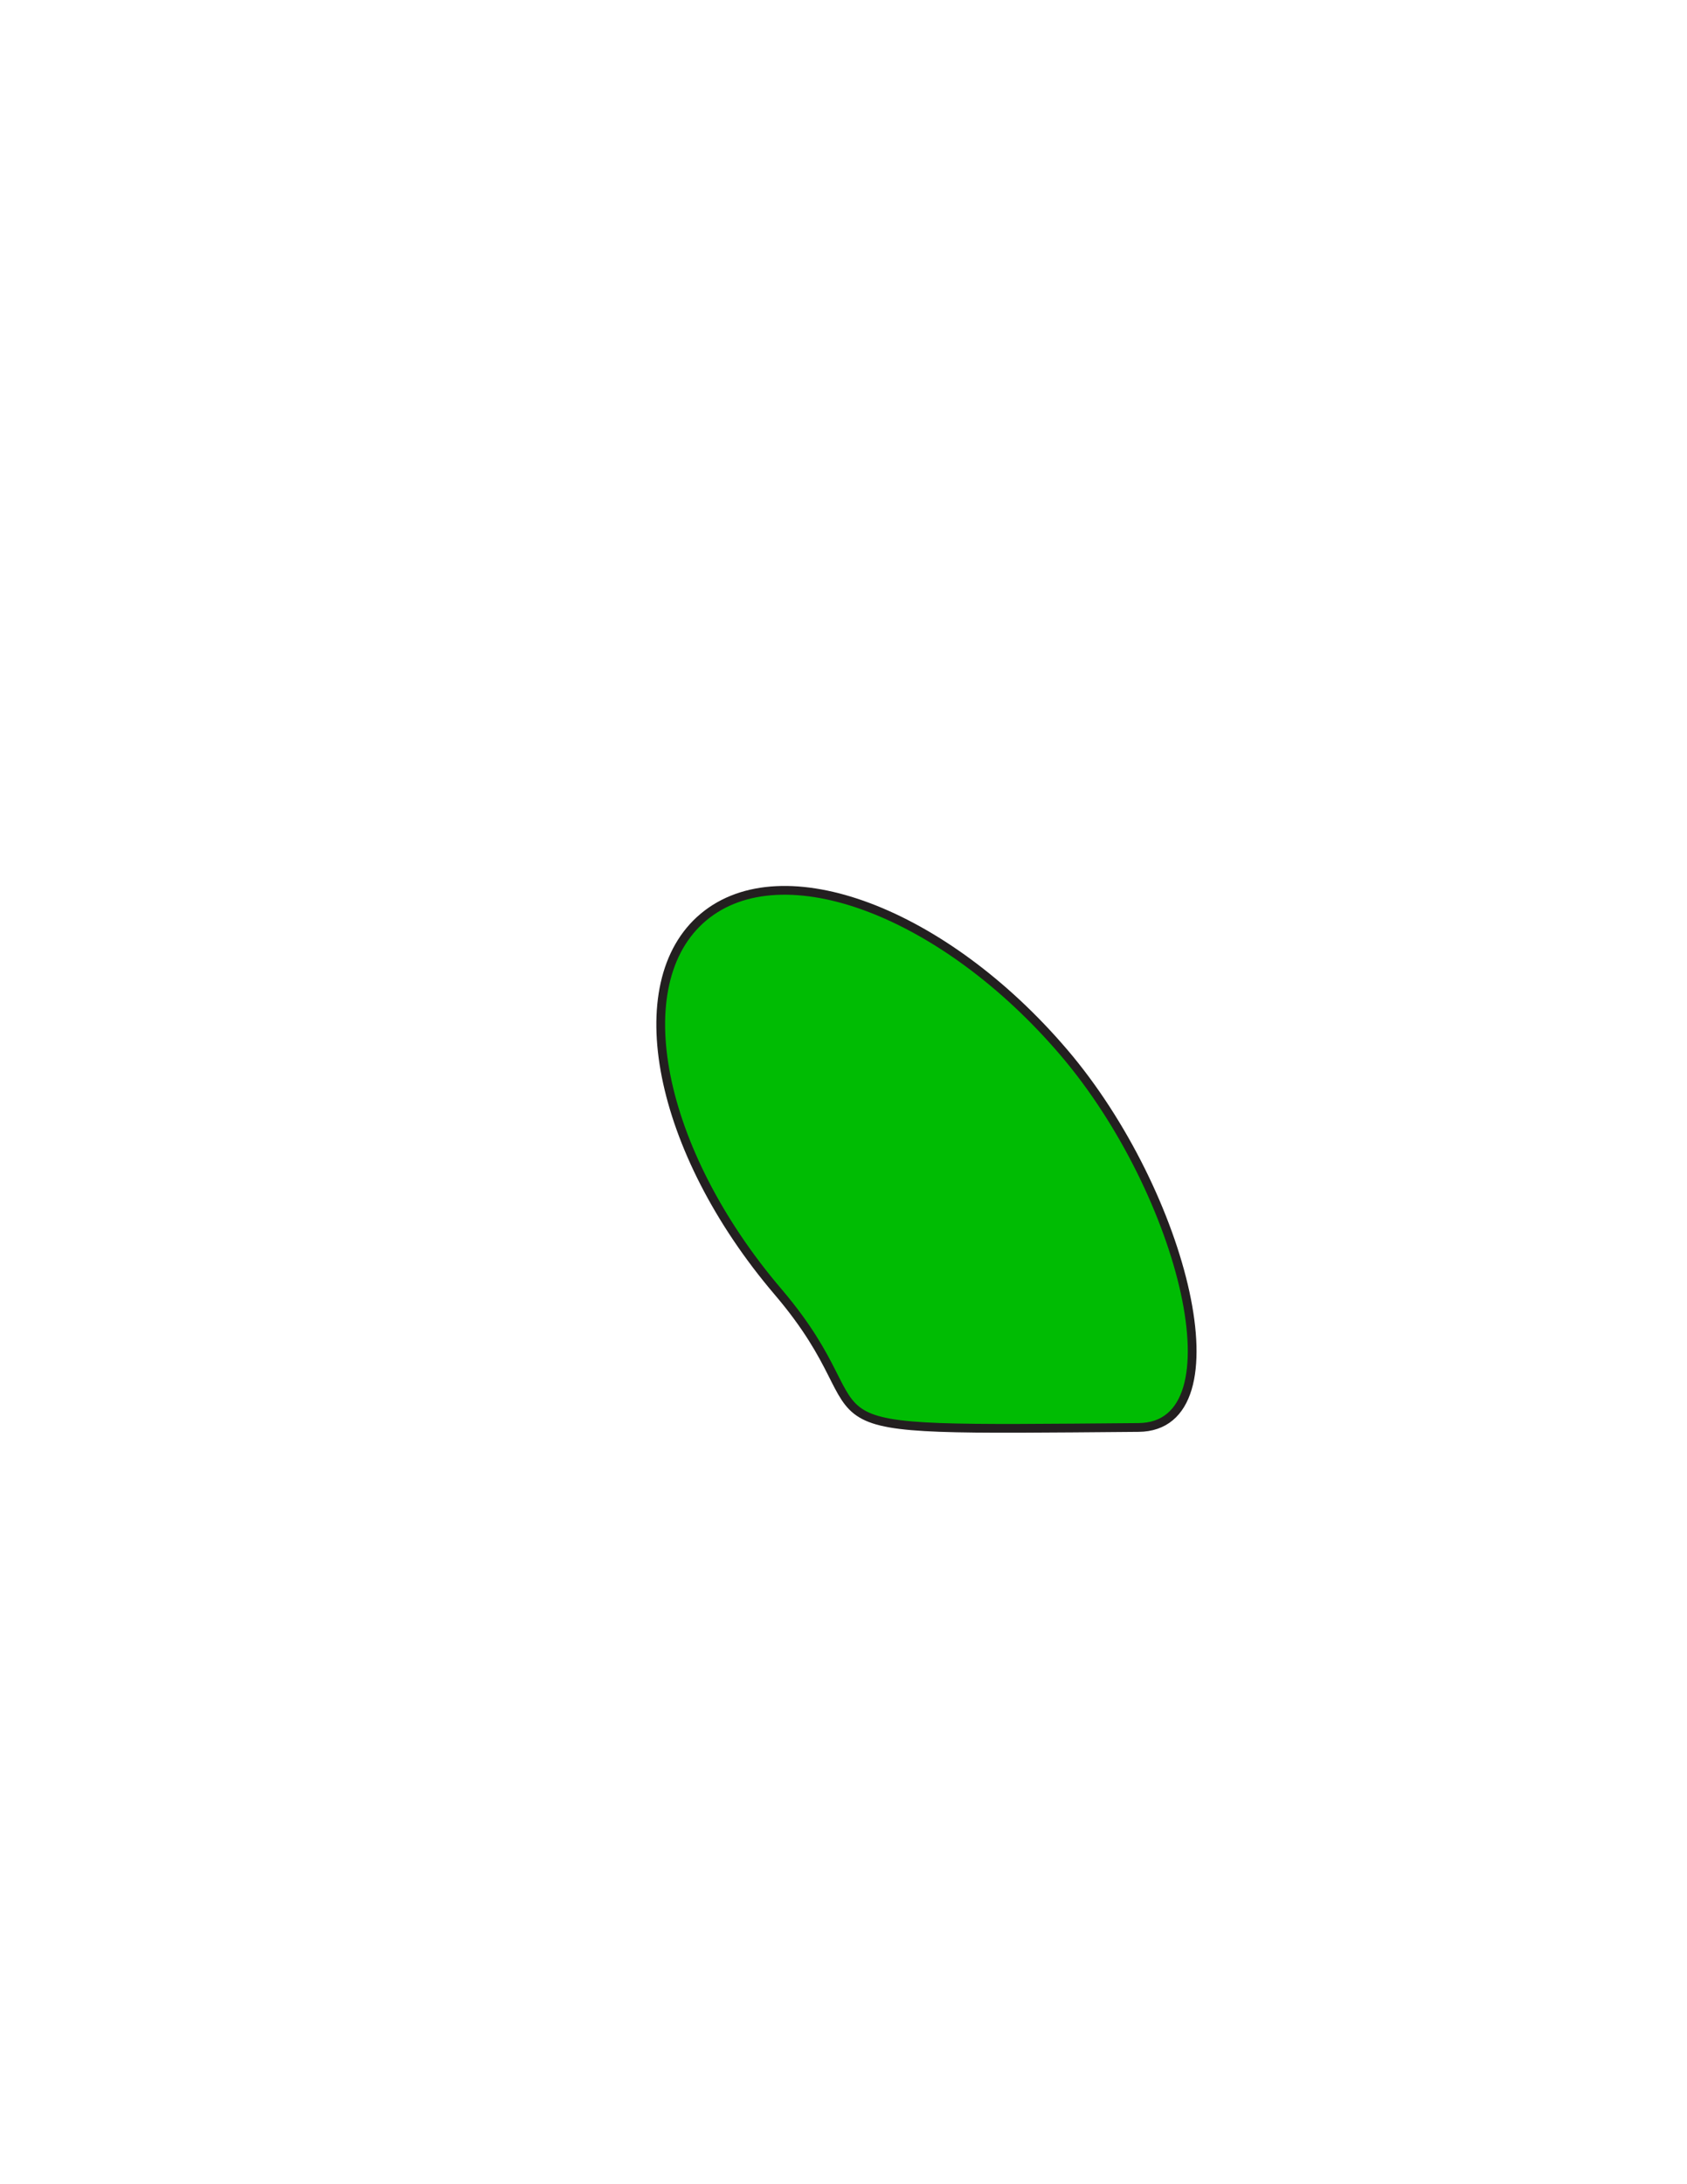 <?xml version="1.0" encoding="utf-8"?>
<!-- Generator: Adobe Illustrator 16.0.0, SVG Export Plug-In . SVG Version: 6.00 Build 0)  -->
<svg version="1.1" id="Layer_1" xmlns="http://www.w3.org/2000/svg" xmlns:xlink="http://www.w3.org/1999/xlink" x="0px" y="0px"
	 width="612px" height="792px" viewBox="0 0 612 792" enable-background="new 0 0 612 792" xml:space="preserve">
<rect x="238" y="269.816" fill-opacity="0" fill="#231F20" width="256" height="247.379"/>
<path id="PRIMARY_4_" fill="#00BC03" stroke="#231F20" stroke-width="3.179" stroke-miterlimit="10" d="M255.231,332.518
	c-28.648,23.943-16.549,84.791,27.025,135.904c43.58,51.111-6.339,50.324,130.79,49.184c37.491-0.312,16.544-84.79-27.03-135.904
	C342.436,330.59,283.886,308.566,255.231,332.518z"/>
</svg>
